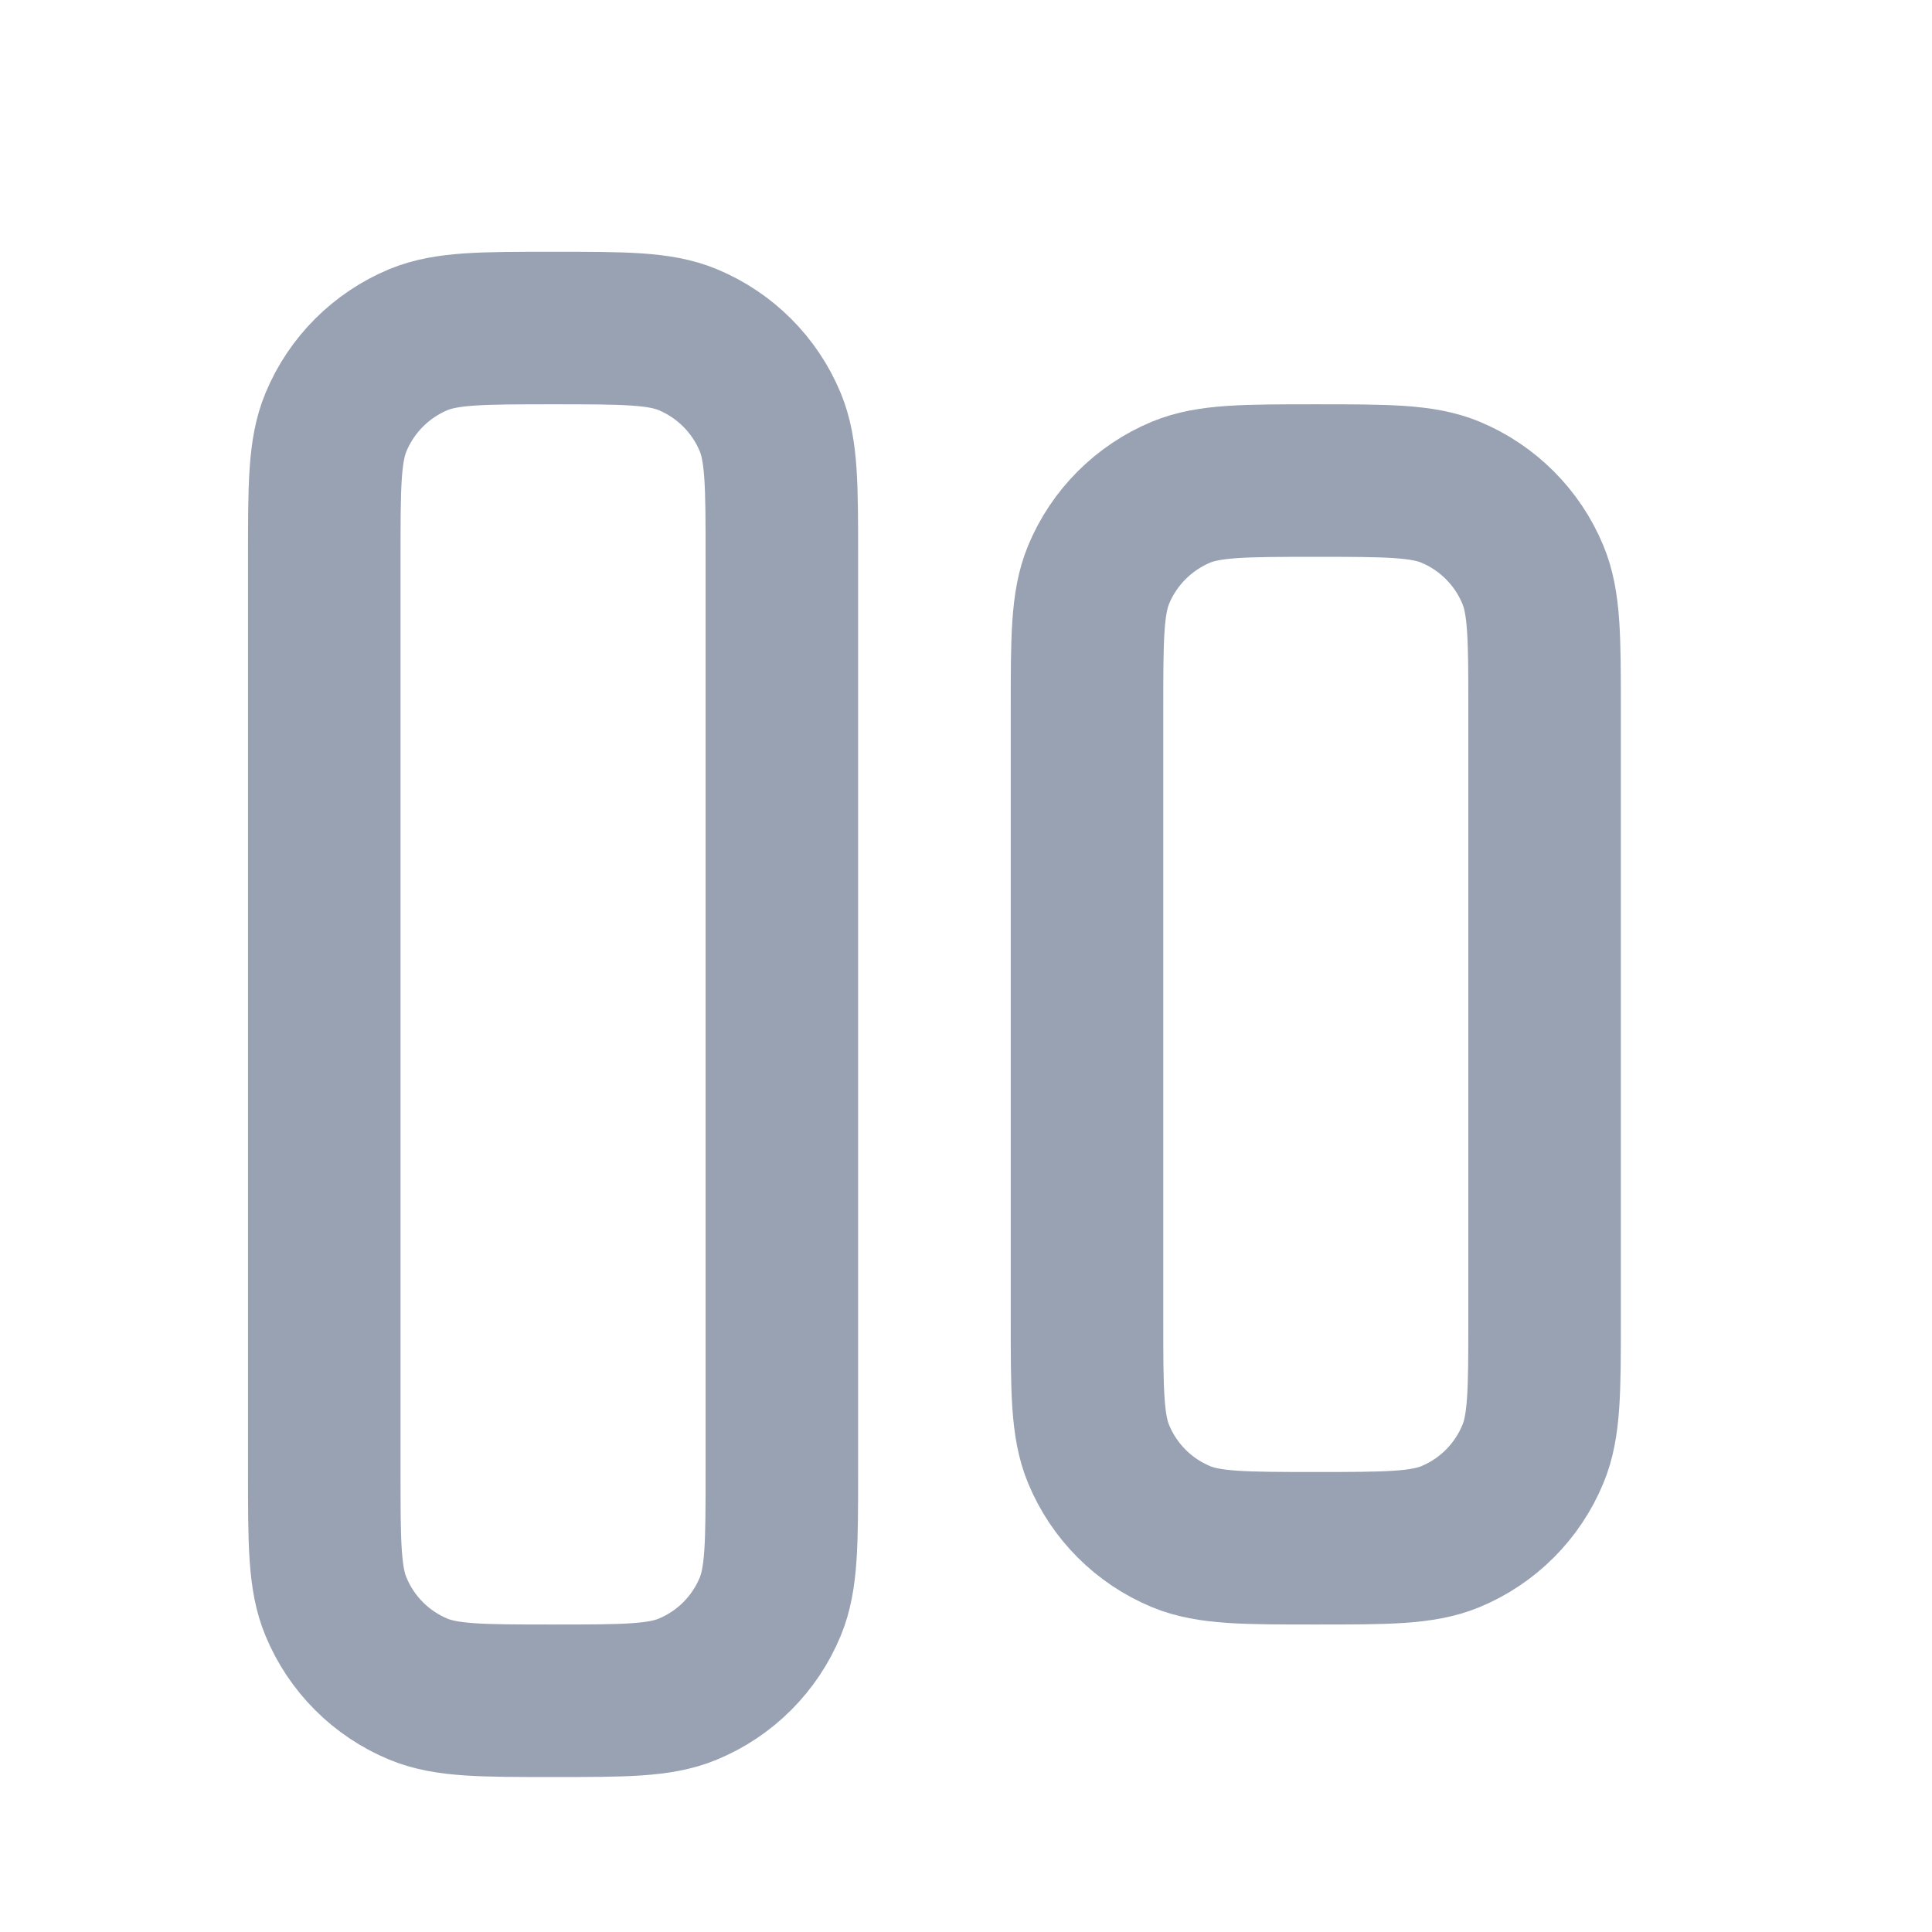 <svg width="19" height="19" viewBox="0 0 19 19" fill="none" xmlns="http://www.w3.org/2000/svg">
<path d="M7.689 14.476V5.476C7.689 4.777 7.689 4.428 7.575 4.152C7.423 3.785 7.131 3.493 6.763 3.34C6.488 3.226 6.138 3.226 5.439 3.226C4.741 3.226 4.391 3.226 4.115 3.34C3.748 3.493 3.456 3.785 3.304 4.152C3.189 4.428 3.189 4.777 3.189 5.476V14.476C3.189 15.175 3.189 15.525 3.304 15.8C3.456 16.168 3.748 16.46 4.115 16.612C4.391 16.726 4.741 16.726 5.439 16.726C6.138 16.726 6.488 16.726 6.763 16.612C7.131 16.46 7.423 16.168 7.575 15.8C7.689 15.525 7.689 15.175 7.689 14.476Z" stroke="#98A2B3" stroke-width="1.5" stroke-linecap="round" stroke-linejoin="round"/>
<path d="M15.19 12.976V6.976C15.19 6.277 15.19 5.928 15.075 5.652C14.923 5.285 14.631 4.993 14.264 4.84C13.988 4.726 13.638 4.726 12.94 4.726C12.241 4.726 11.891 4.726 11.615 4.84C11.248 4.993 10.956 5.285 10.804 5.652C10.69 5.928 10.69 6.277 10.69 6.976V12.976C10.69 13.675 10.69 14.025 10.804 14.3C10.956 14.668 11.248 14.96 11.615 15.112C11.891 15.226 12.241 15.226 12.94 15.226C13.638 15.226 13.988 15.226 14.264 15.112C14.631 14.96 14.923 14.668 15.075 14.3C15.19 14.025 15.19 13.675 15.19 12.976Z" stroke="#98A2B3" stroke-width="1.5" stroke-linecap="round" stroke-linejoin="round"/>
</svg>
